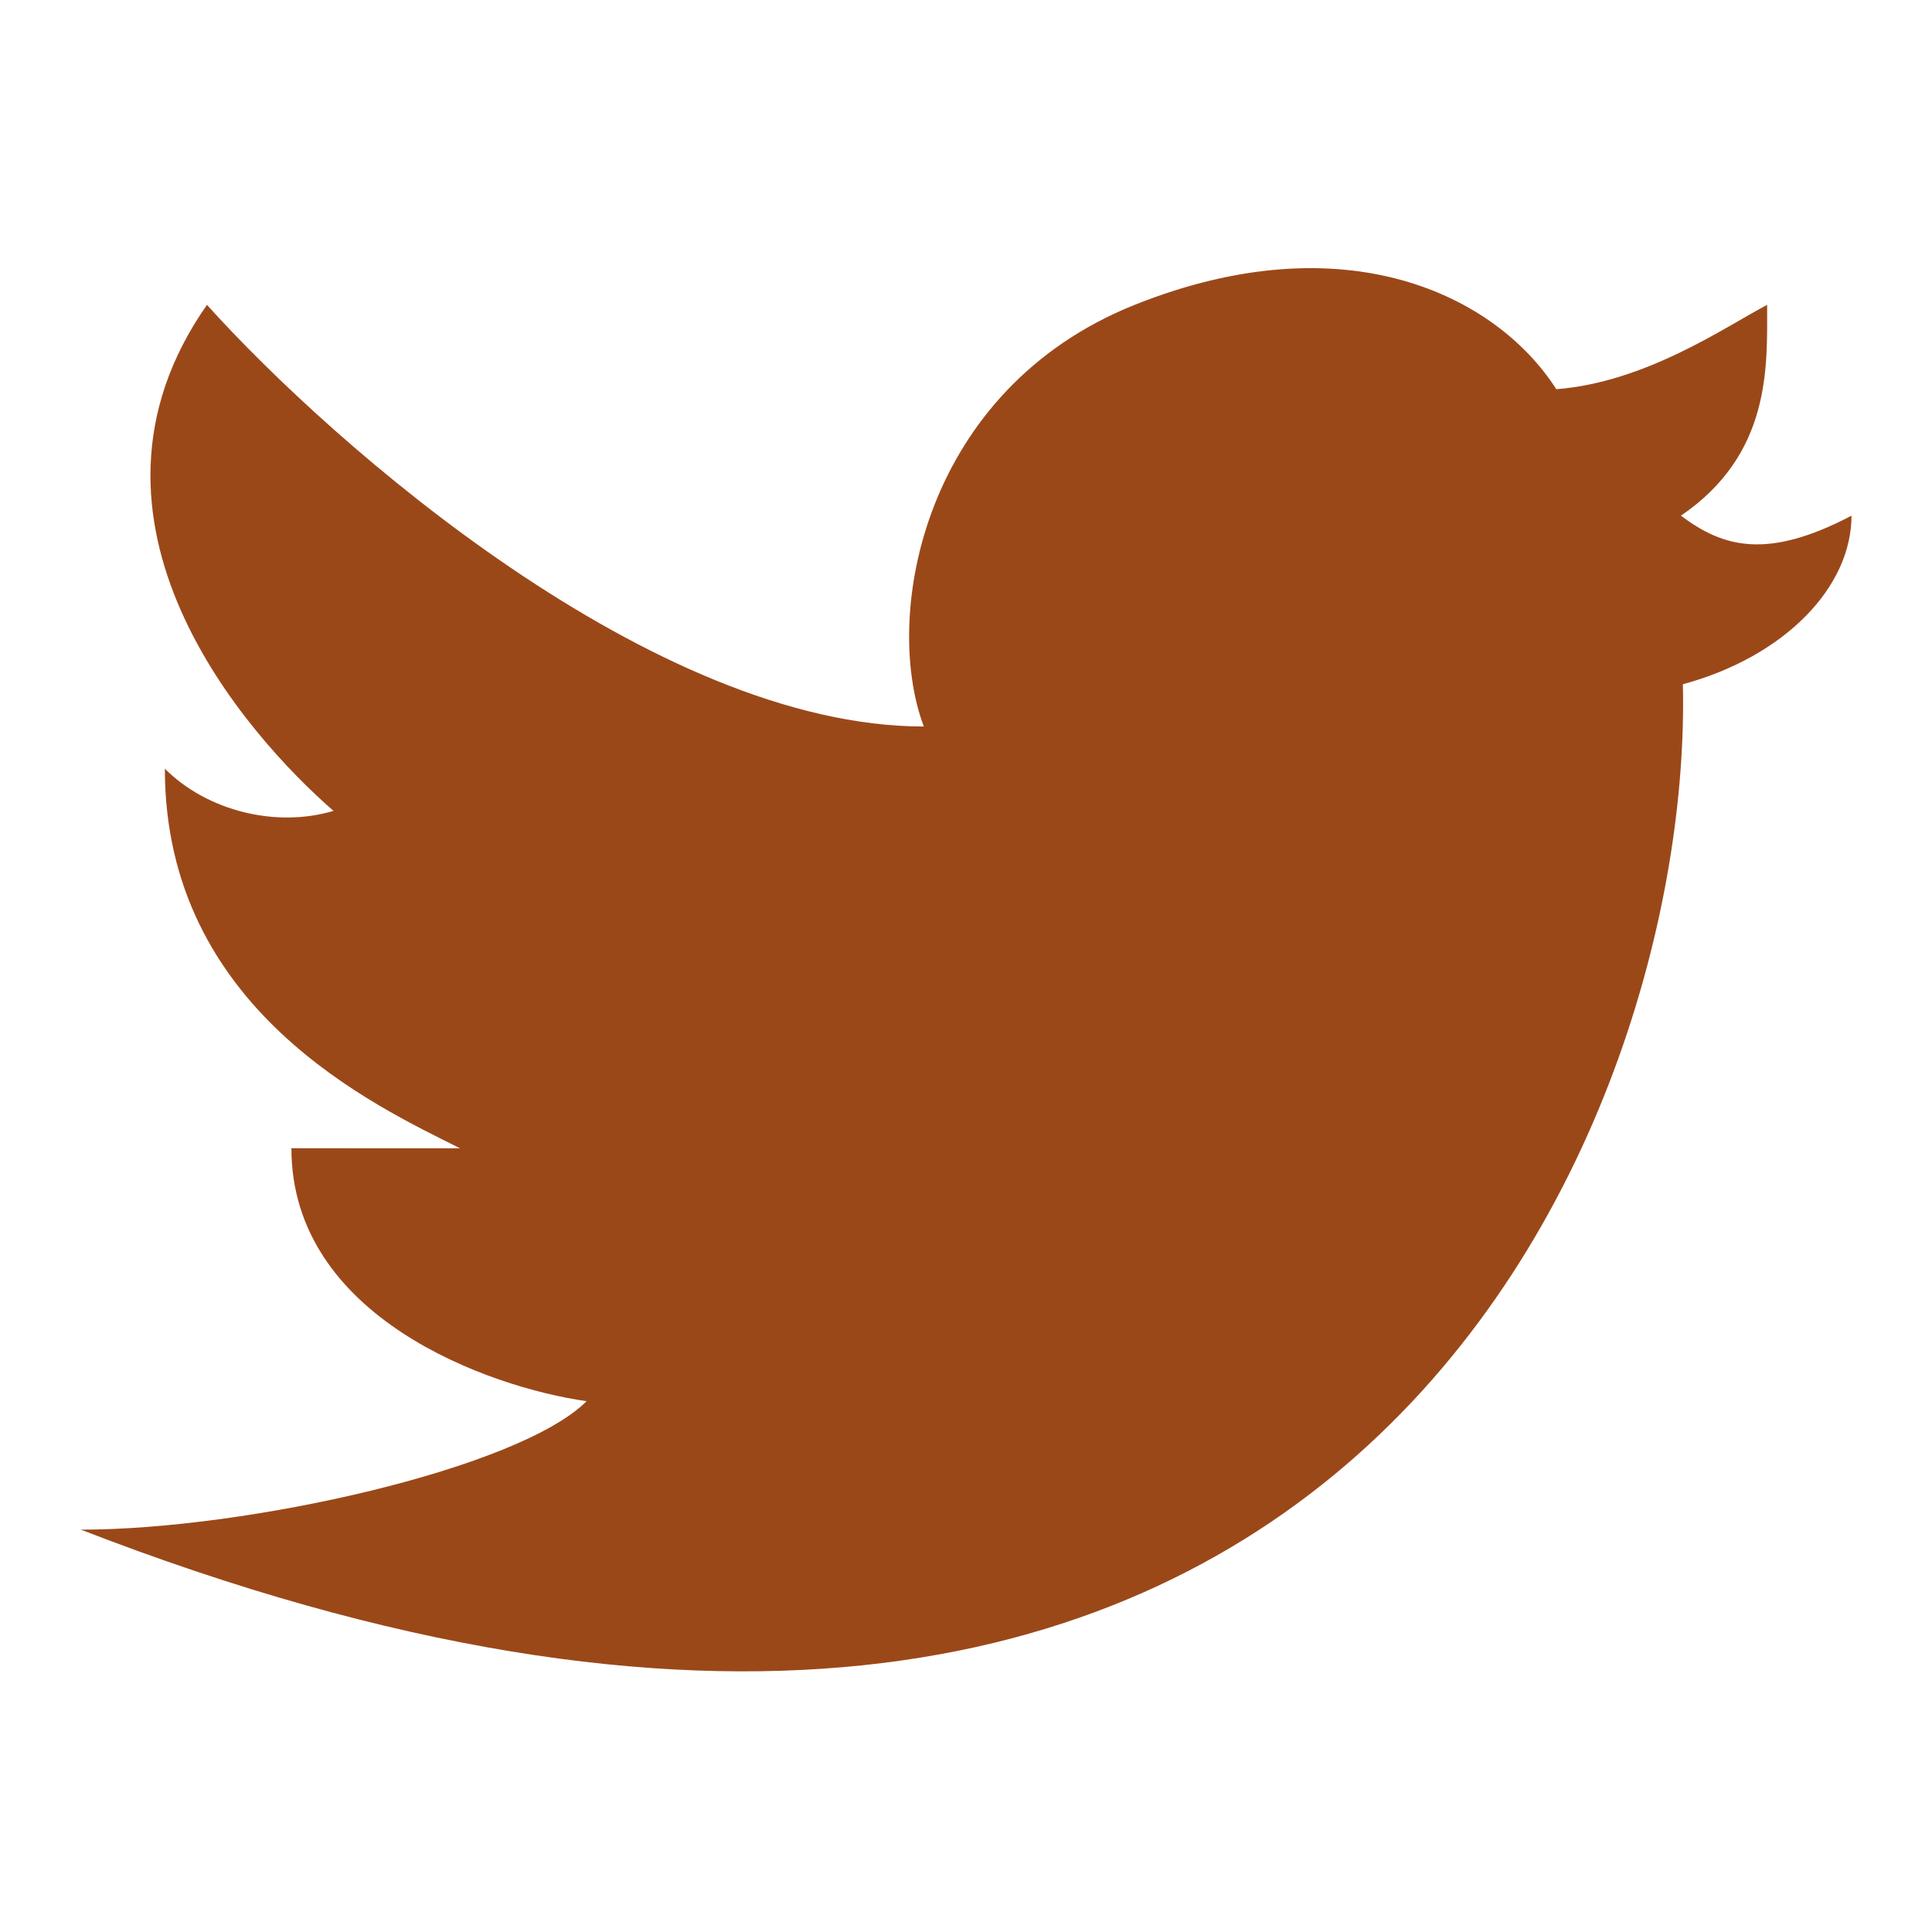 <svg xmlns="http://www.w3.org/2000/svg" fill="none" viewBox="0 0 24 24" height="24" width="24"><path fill="#9b4819" d="M1 19c15.617 6.062 20.038 -5.025 19.905 -10.5C22.173 8.156 23 7.292 23 6.406c-1.048 0.55 -1.595 0.394 -2.119 0 1.128 -0.768 1.071 -1.863 1.071 -2.619 -0.527 0.277 -1.503 0.96 -2.619 1.048 -0.745 -1.166 -2.619 -2.095 -5.238 -1.048 -2.619 1.048 -3.143 3.842 -2.619 5.238 -3.352 0 -7.333 -3.492 -8.905 -5.238 -1.883 2.688 0.5 5.353 1.572 6.286 -0.715 0.214 -1.572 0 -2.095 -0.524 0 2.991 2.619 4.19 3.666 4.715H3.62c0 2.095 2.444 2.968 3.667 3.142 -0.838 0.838 -4.215 1.596 -6.286 1.596Z" stroke-width="1"></path></svg>